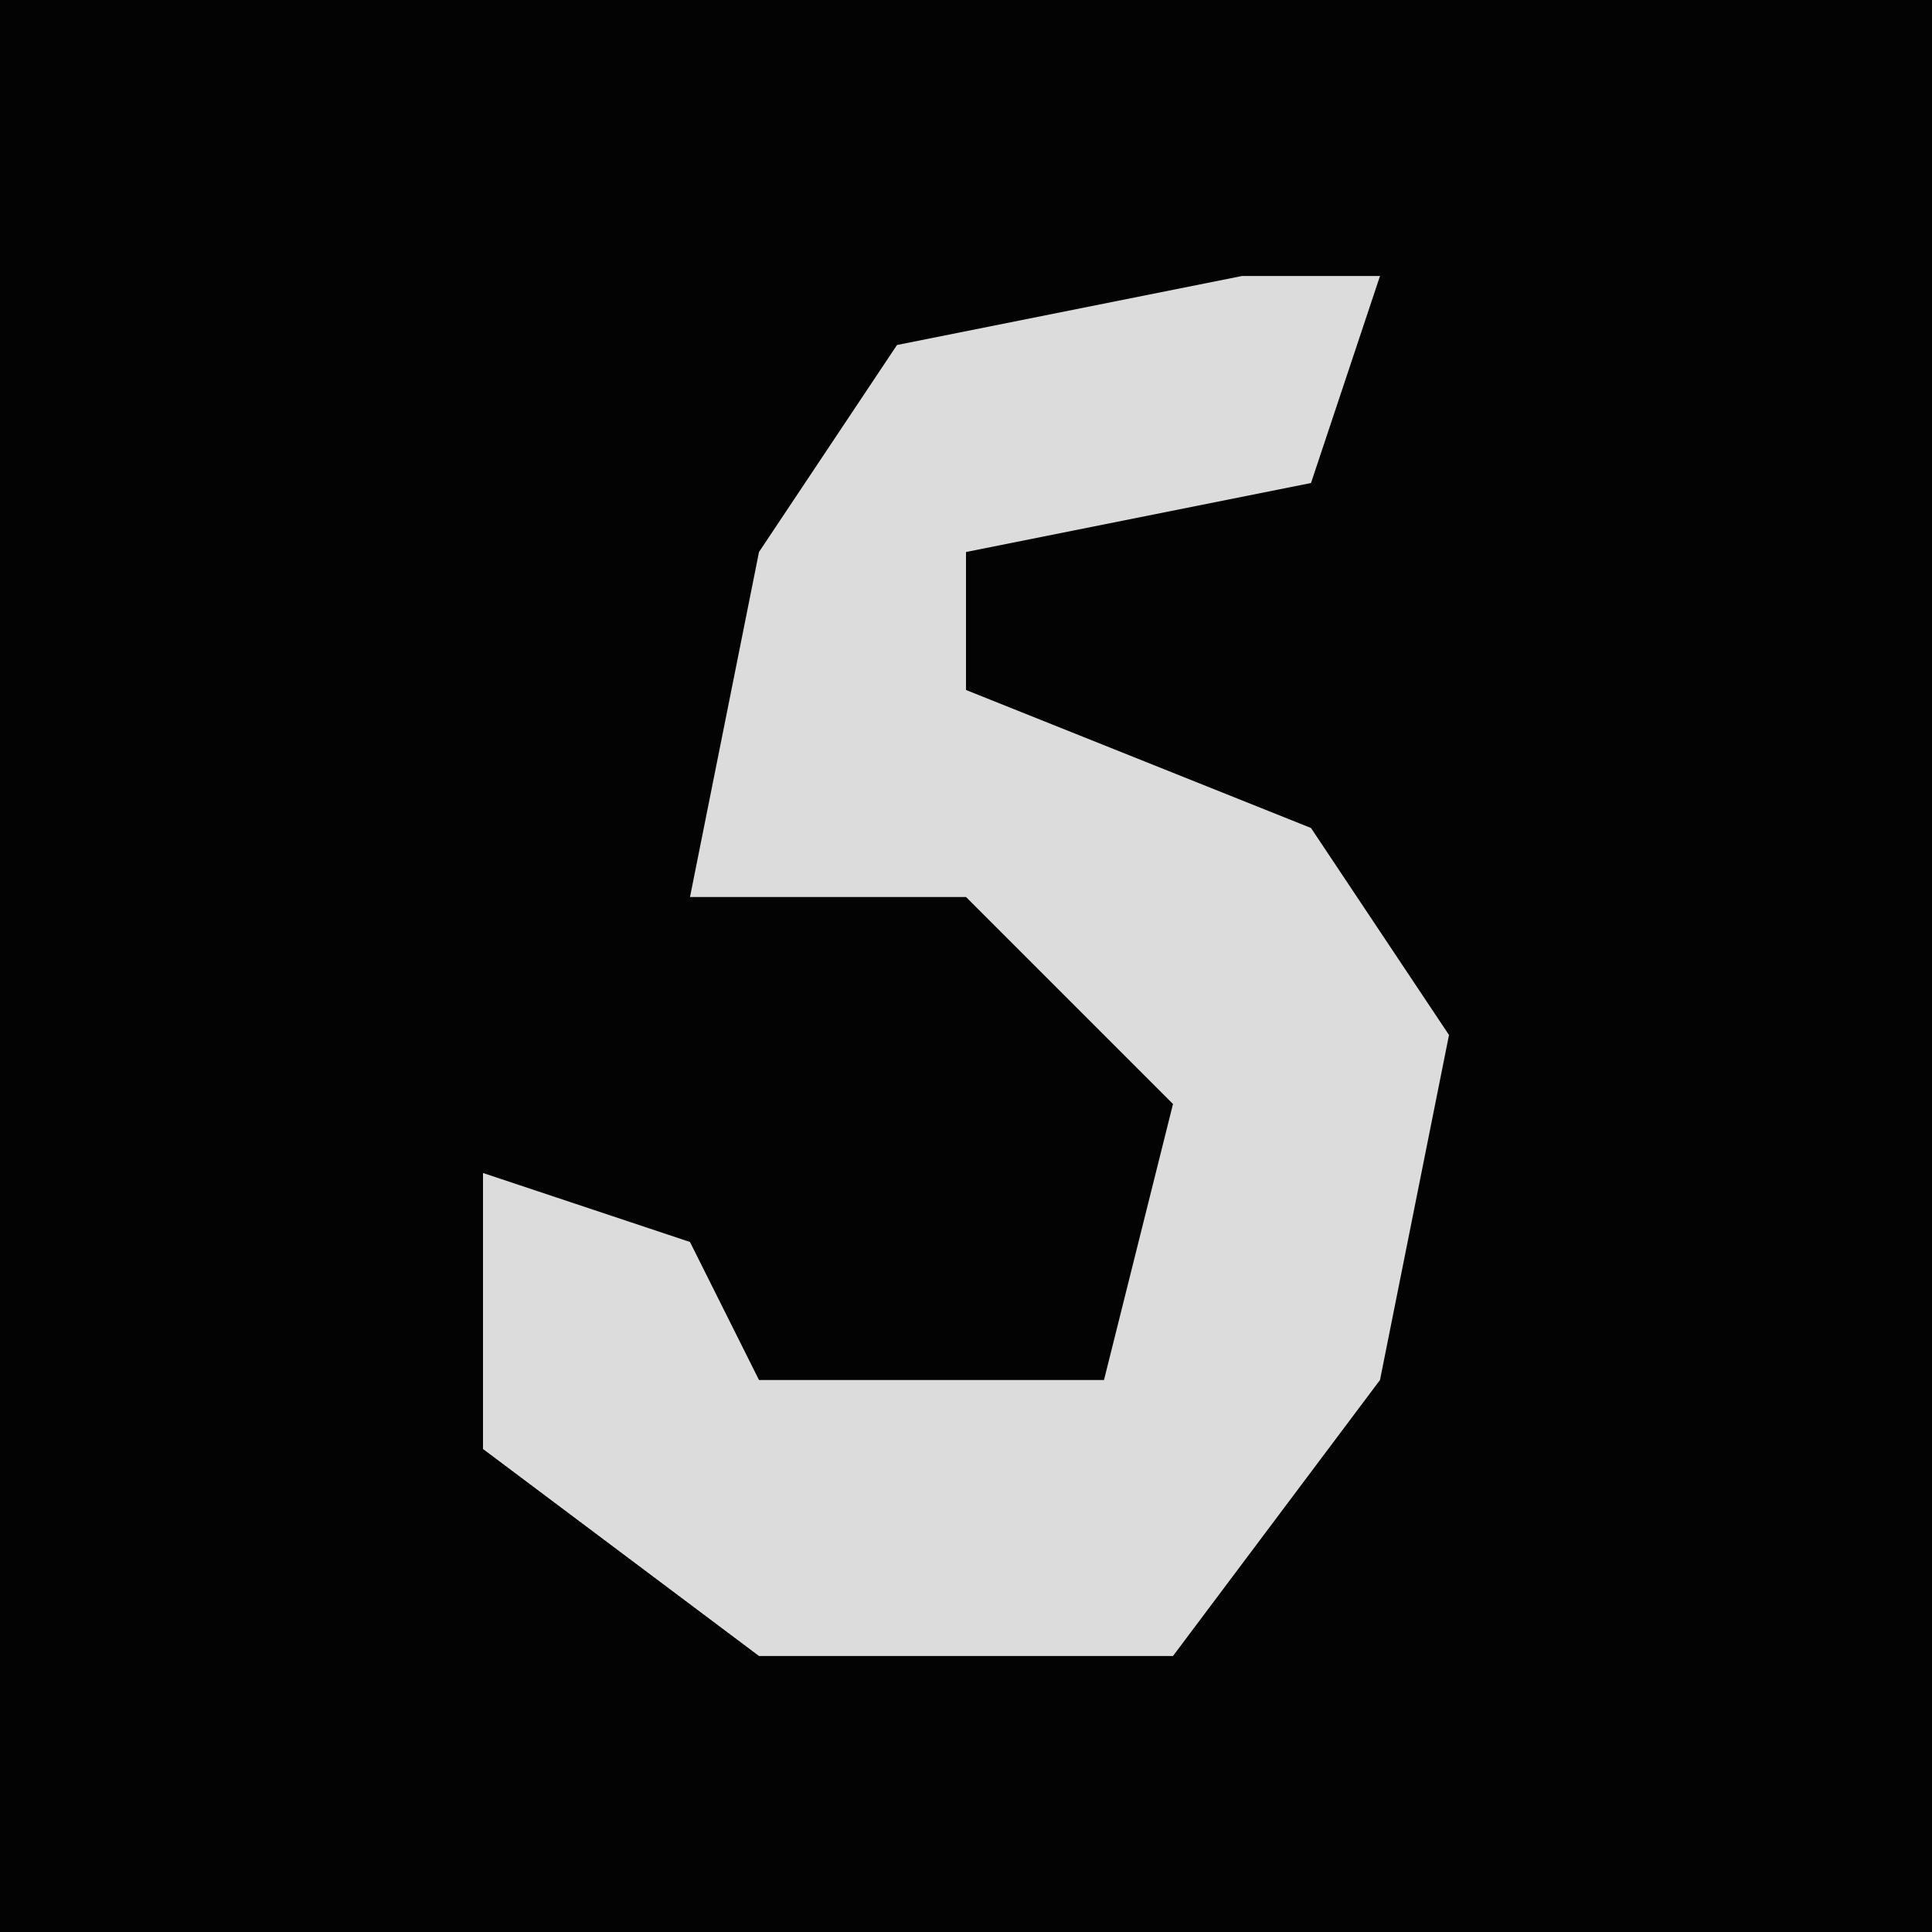 <?xml version="1.0" encoding="UTF-8"?>
<svg version="1.1" xmlns="http://www.w3.org/2000/svg" width="28" height="28">
<path d="M0,0 L28,0 L28,28 L0,28 Z " fill="#030303" transform="translate(0,0)"/>
<path d="M0,0 L2,0 L1,3 L-4,4 L-4,6 L1,8 L3,11 L2,16 L-1,20 L-7,20 L-11,17 L-11,13 L-8,14 L-7,16 L-2,16 L-1,12 L-4,9 L-8,9 L-7,4 L-5,1 Z " fill="#DCDCDC" transform="translate(18,4)"/>
</svg>
